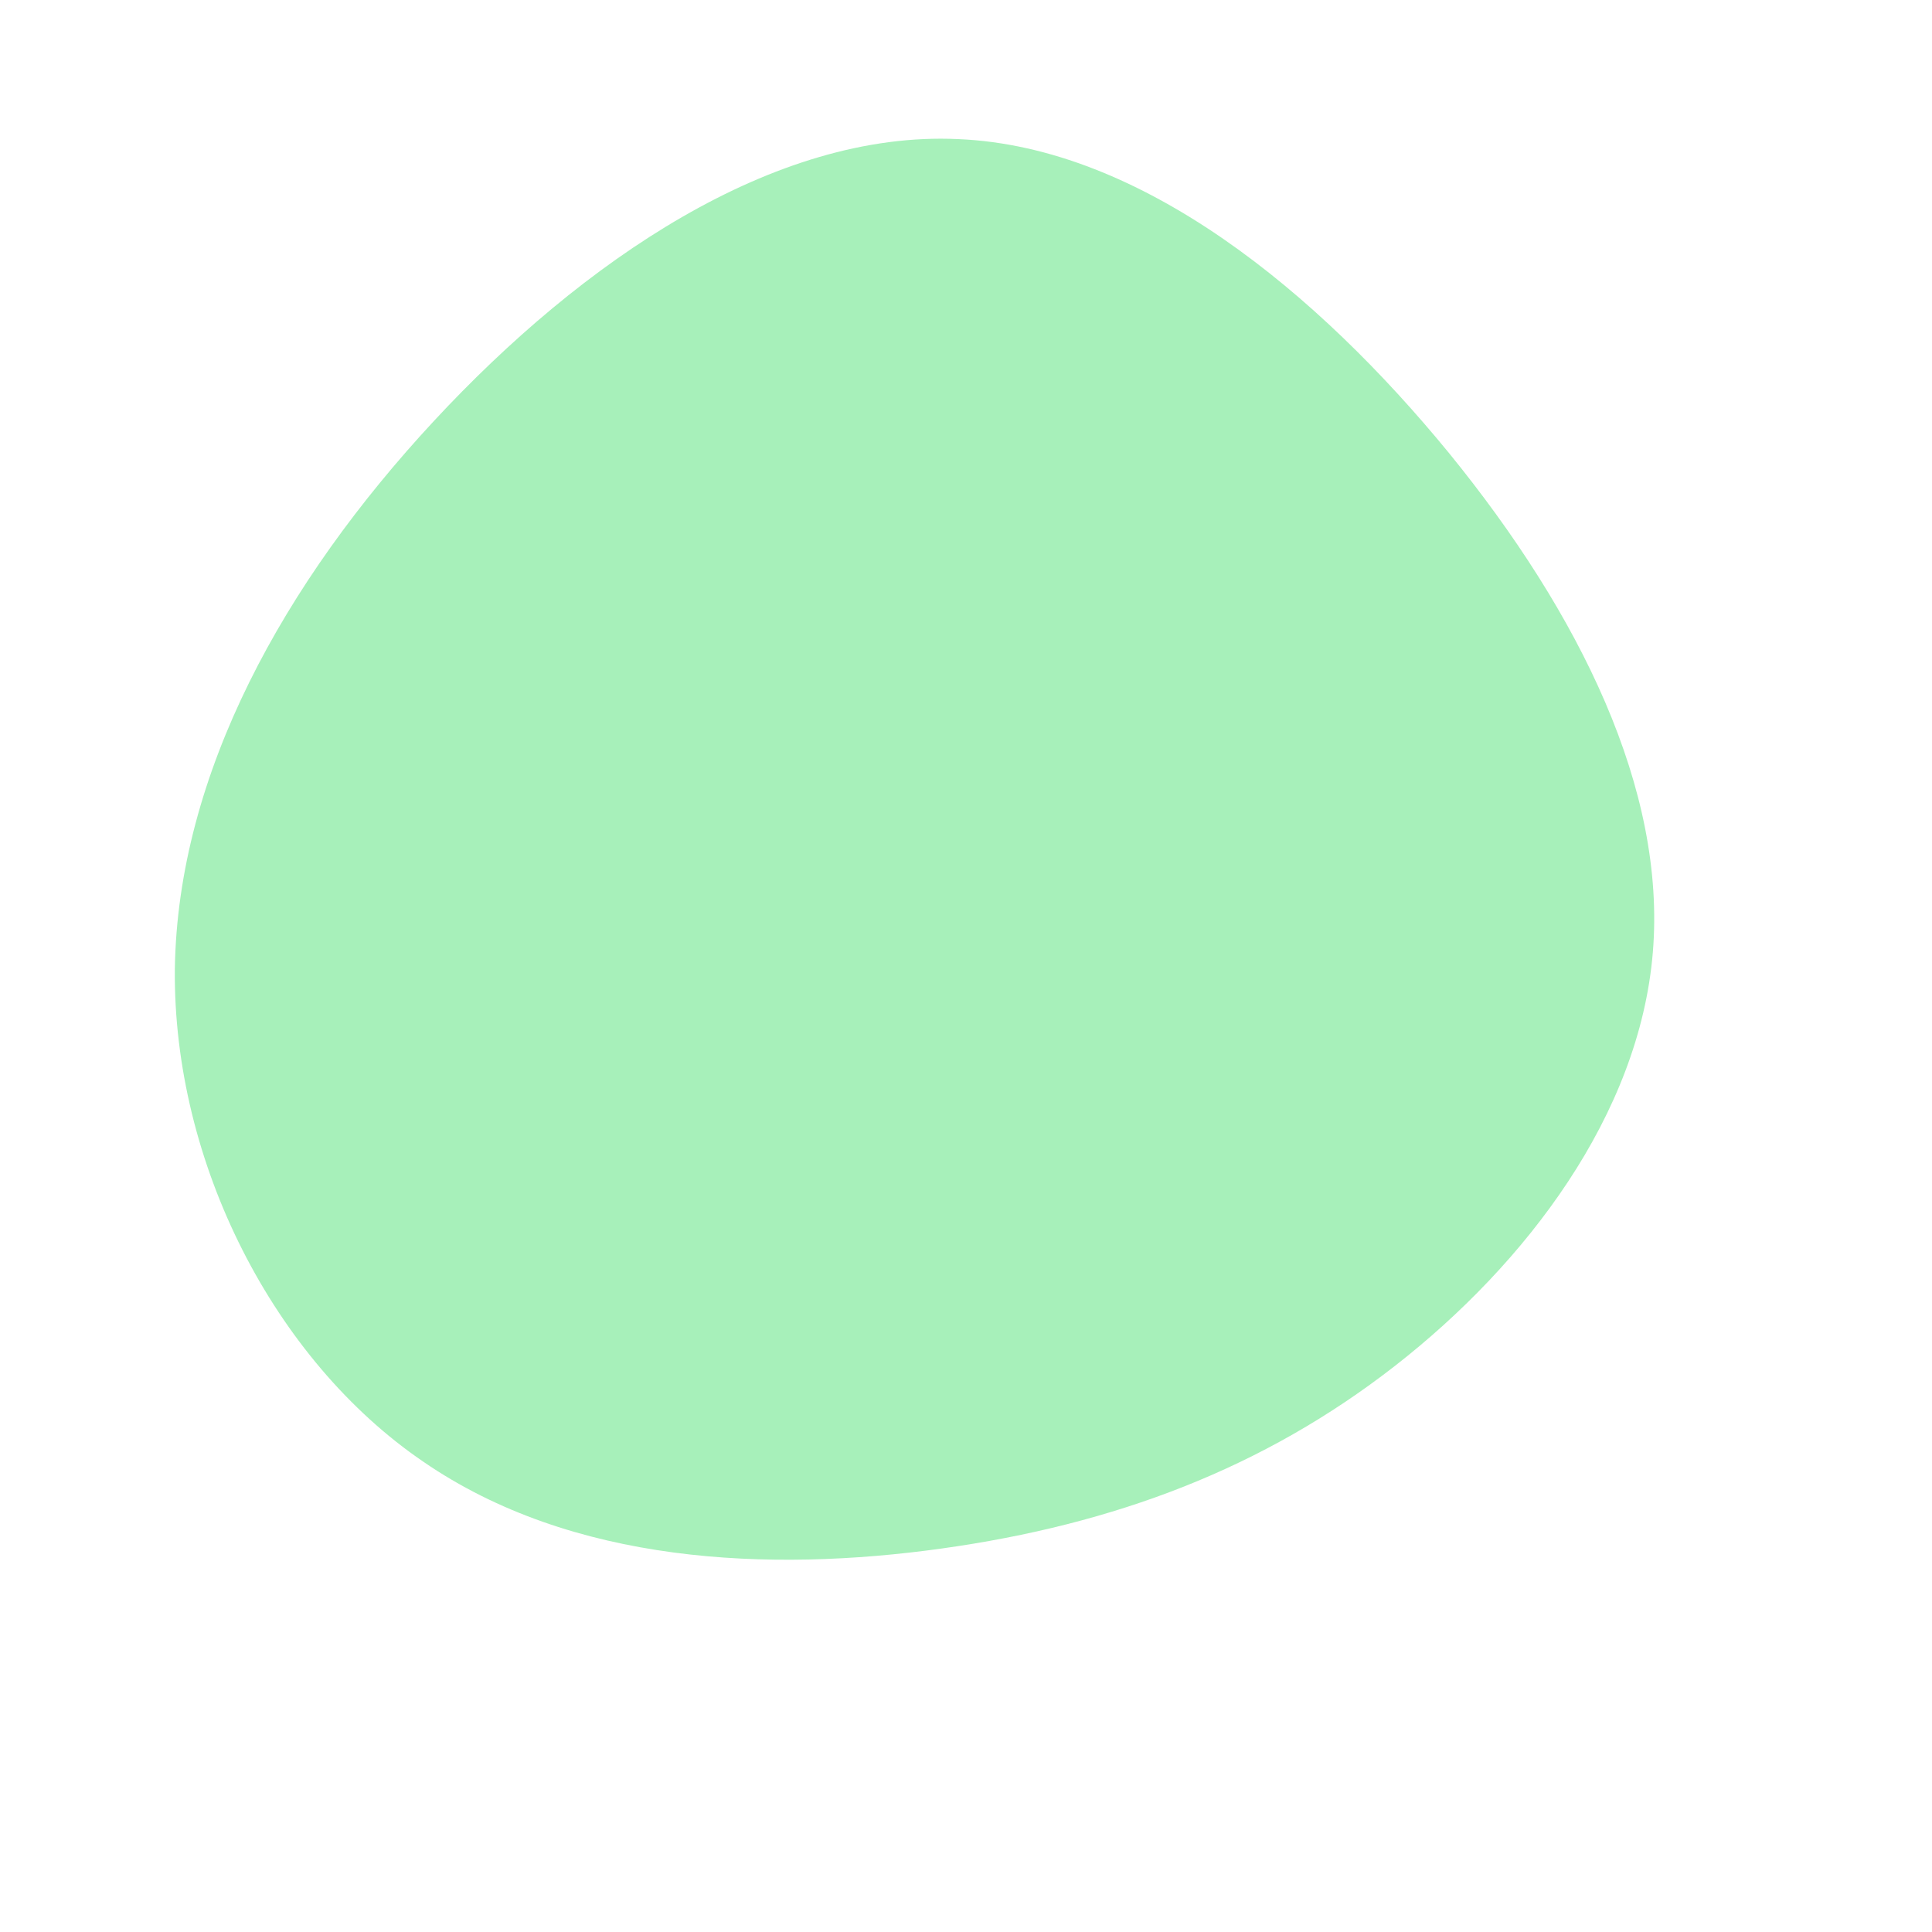 <?xml version="1.0" standalone="no"?>
<svg viewBox="0 0 200 200" xmlns="http://www.w3.org/2000/svg">
  <path fill="#A7F0BA" d="M50,-53.1C63.6,-36.4,72.5,-18.2,71.1,-1.4C69.7,15.4,58,30.8,44.4,41.4C30.8,52,15.4,57.8,-2.5,60.3C-20.4,62.8,-40.8,61.9,-56.2,51.3C-71.6,40.8,-82.1,20.4,-81.9,0.3C-81.6,-19.9,-70.6,-39.7,-55.1,-56.4C-39.7,-73,-19.9,-86.5,-0.8,-85.6C18.2,-84.8,36.4,-69.7,50,-53.1Z" transform="translate(100 100)" />
</svg>
